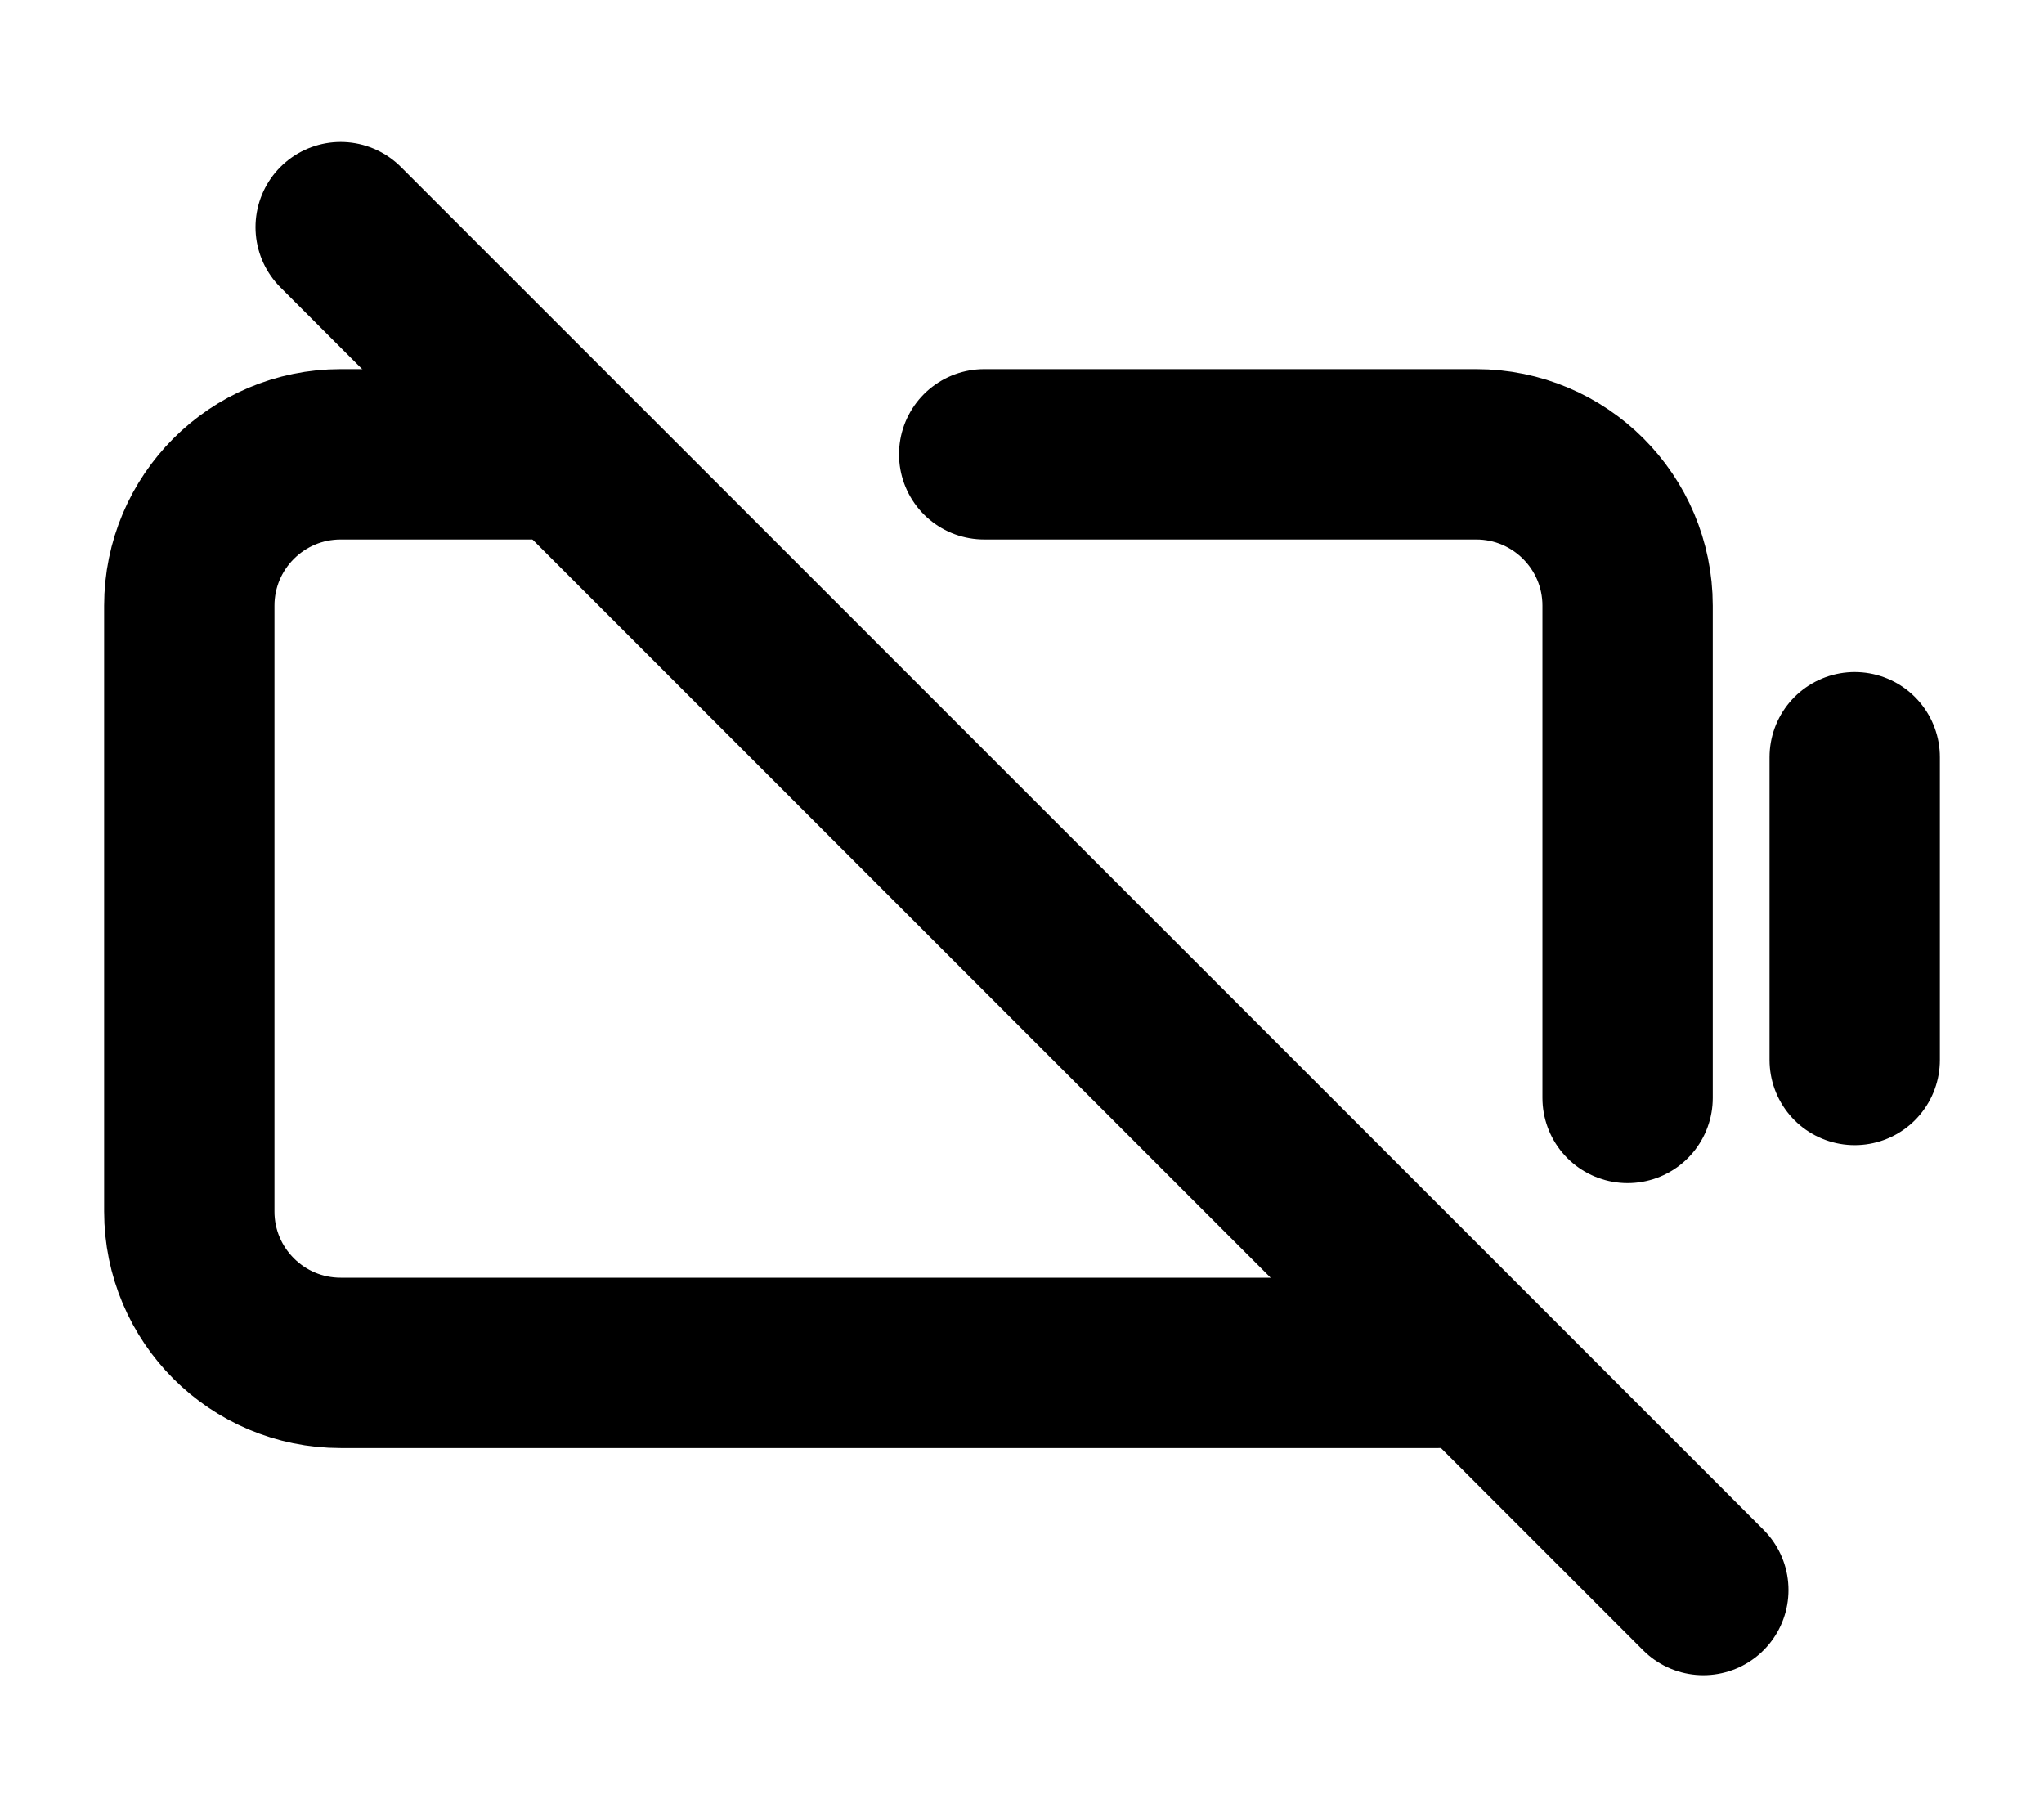 <svg width="18" height="16" viewBox="0 0 18 16" fill="none" xmlns="http://www.w3.org/2000/svg">
<path d="M3 2L15 14" stroke="black" stroke-width="1.5" stroke-linecap="round" stroke-linejoin="round"/>
<path d="M16.333 6.667V9.333" stroke="black" stroke-width="1.5" stroke-linecap="round" stroke-linejoin="round"/>
<path d="M4.667 4H3C2.264 4 1.667 4.597 1.667 5.333V10.667C1.667 11.403 2.264 12 3 12H12.667M14.333 9.667V5.333C14.333 4.597 13.736 4 13 4H8.667" stroke="black" stroke-width="1.5" stroke-linecap="round" stroke-linejoin="round"/>
</svg>
